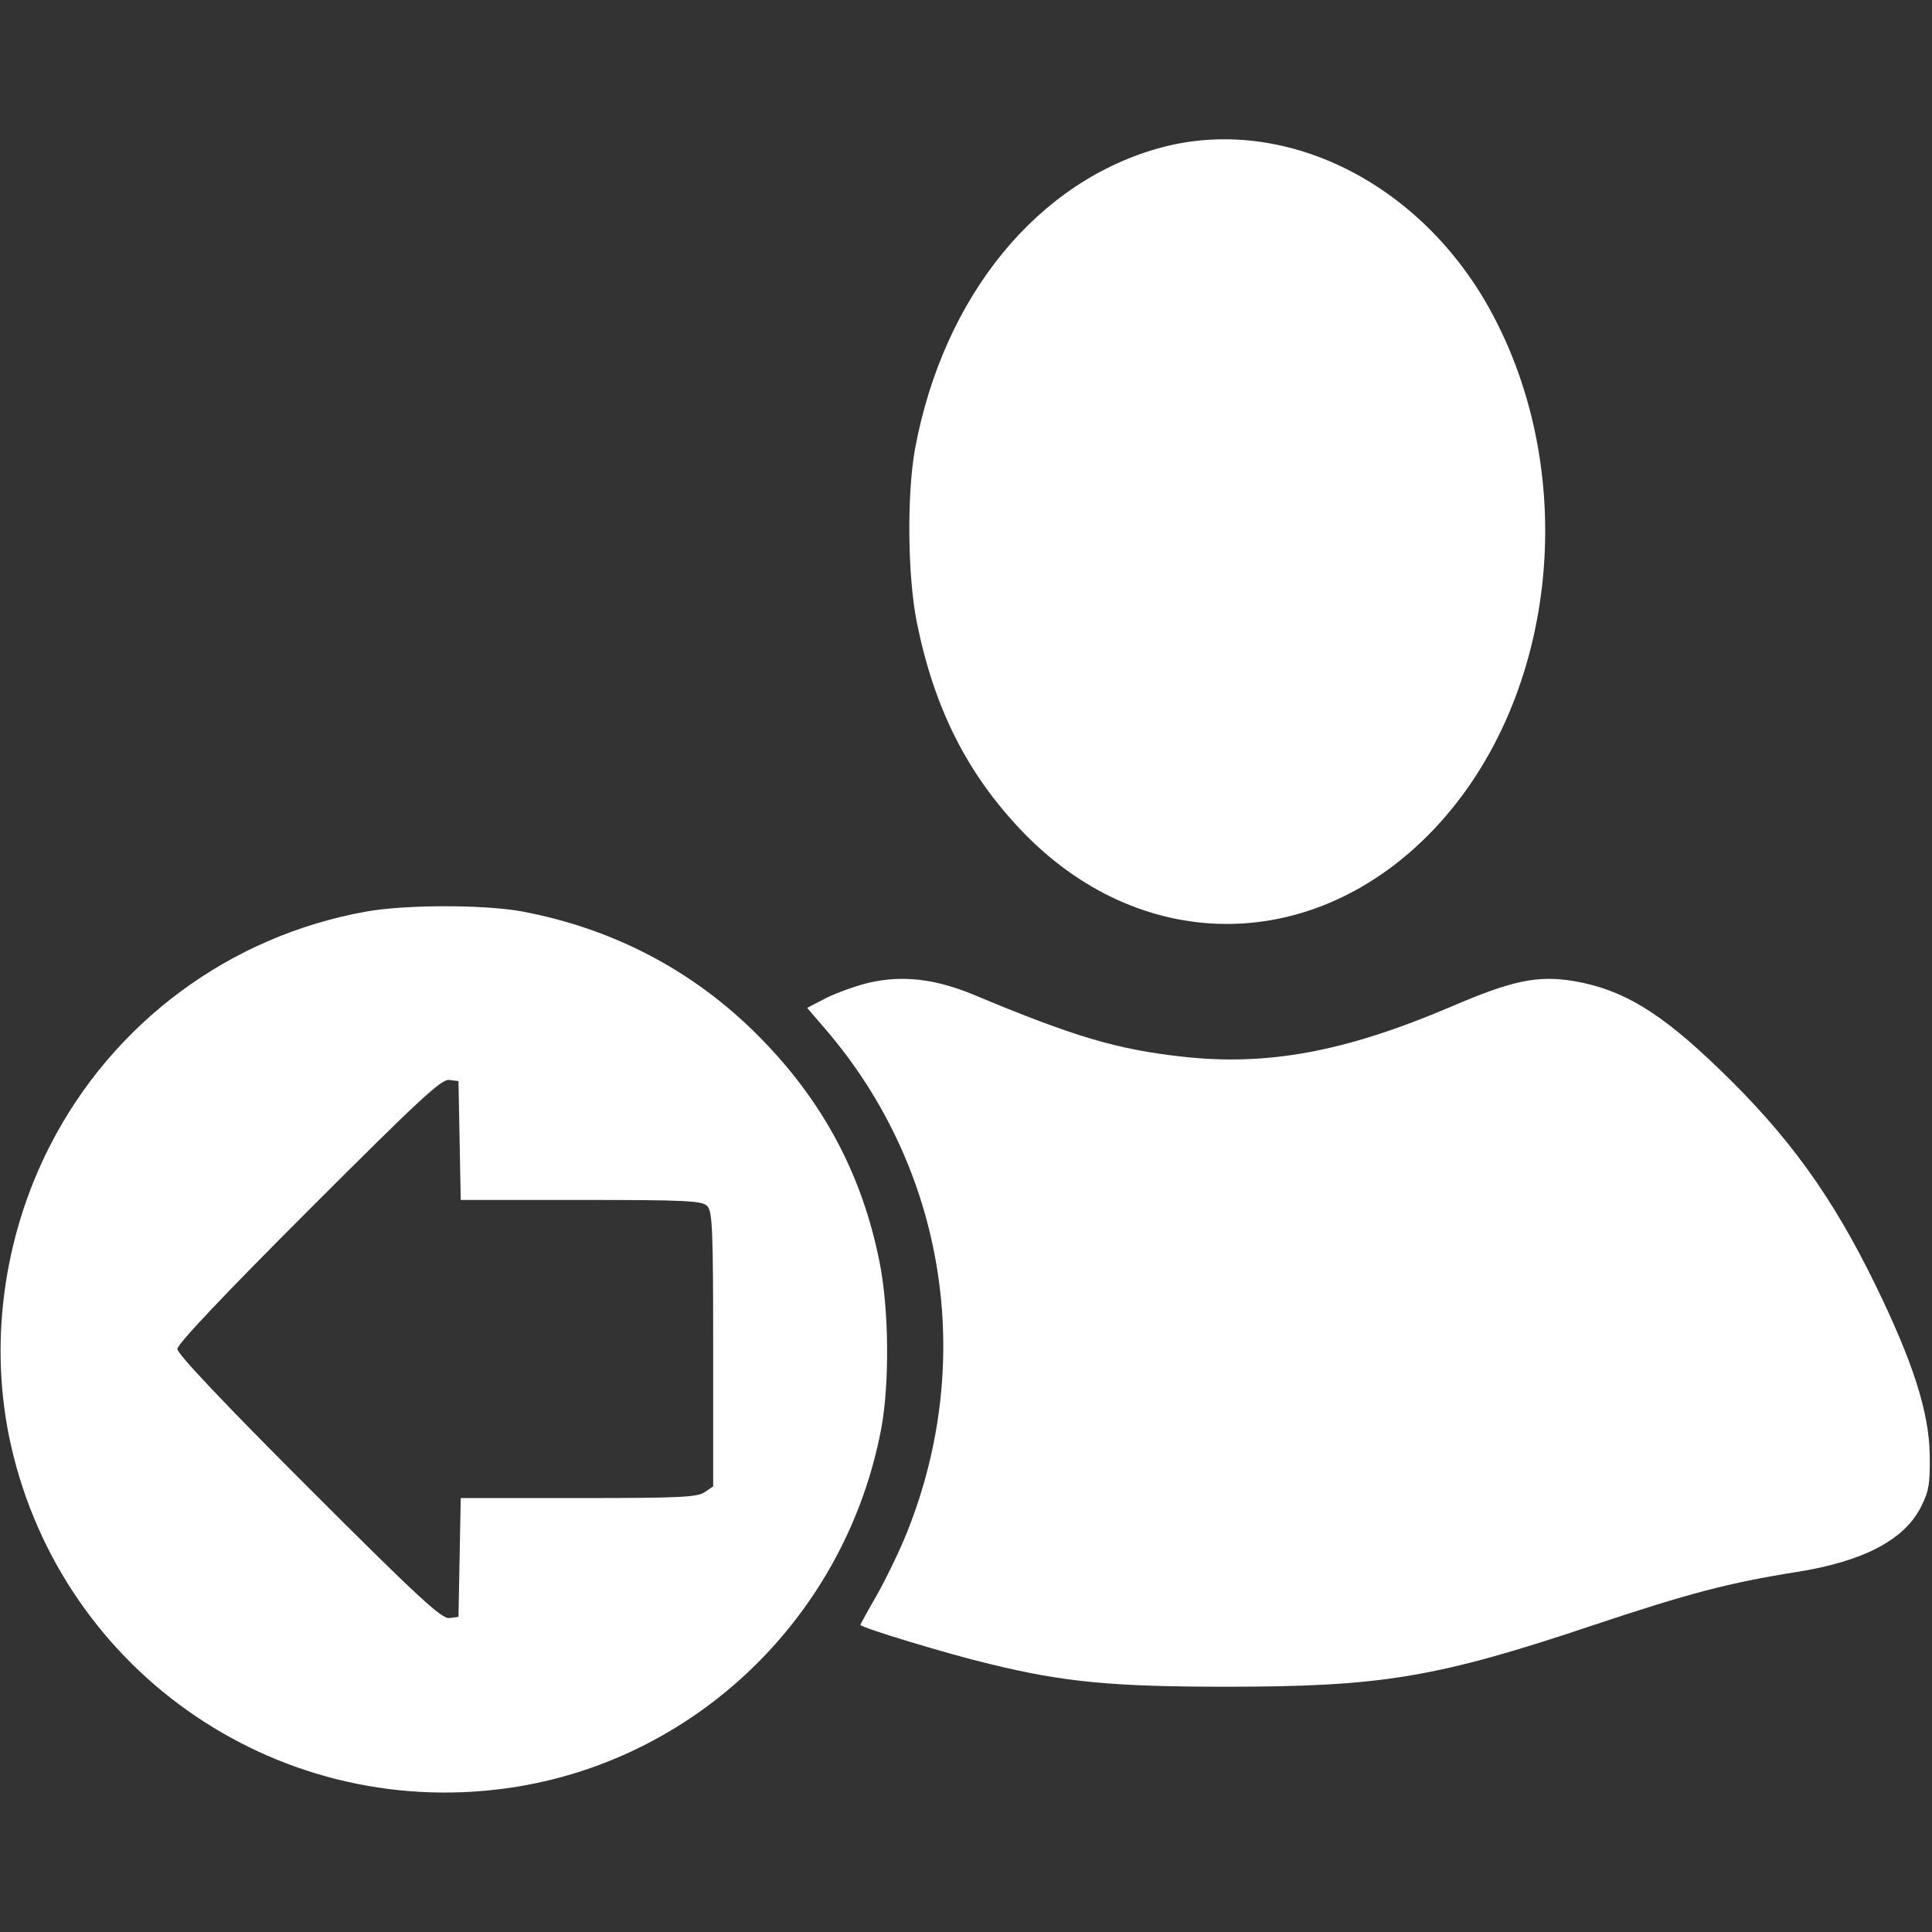 <svg xmlns="http://www.w3.org/2000/svg" version="1.0" width="512" height="512" preserveAspectRatio="xMidYMid meet"><rect width="100%" height="100%" fill="#333333" stroke="none"/><rect id="backgroundrect" width="100%" height="100%" x="0" y="0" fill="none" stroke="none"/>


<g class="currentLayer" style=""><title>Layer 1</title><g transform="translate(0,512) scale(0.1,-0.1) " fill="#ffffff" stroke="none" id="svg_1" class="selected" fill-opacity="1">
<path d="M3081 4730 c-329 -87 -580 -392 -656 -799 -22 -122 -20 -338 5 -462 46 -226 132 -397 275 -548 311 -328 764 -333 1081 -13 340 343 409 951 159 1398 -187 333 -542 508 -864 424z" id="svg_2" fill="#ffffff" fill-opacity="1"/>
<path d="M969 2704 c-361 -65 -670 -294 -837 -621 -125 -245 -162 -531 -103 -793 138 -610 723 -1005 1341 -905 485 79 872 459 965 947 23 121 21 322 -5 448 -45 222 -143 409 -299 573 -176 186 -397 305 -650 352 -102 18 -307 18 -412 -1z m249 -606 l3 -158 319 0 c276 0 321 -2 334 -16 14 -13 16 -62 16 -379 l0 -364 -22 -15 c-19 -14 -68 -16 -335 -16 l-312 0 -3 -157 -3 -158 -24 -3 c-20 -3 -82 54 -373 345 -225 225 -348 355 -348 368 0 13 123 143 348 368 291 291 351 347 372 345 l25 -3 3 -157z" id="svg_3" fill="#ffffff" fill-opacity="1"/>
<path d="M2304 2516 c-34 -8 -84 -26 -113 -40 l-52 -27 49 -57 c316 -368 399 -875 216 -1332 -19 -48 -55 -122 -79 -165 -25 -43 -45 -80 -45 -81 0 -7 234 -78 344 -104 196 -48 326 -60 626 -60 412 0 558 24 975 164 252 84 359 112 536 140 176 28 284 84 329 171 22 43 25 62 24 140 -2 113 -44 245 -144 450 -114 234 -231 396 -413 571 -157 152 -257 212 -386 234 -96 16 -163 2 -326 -68 -279 -119 -486 -158 -714 -132 -171 19 -286 53 -551 164 -102 42 -187 52 -276 32z" id="svg_4" fill="#ffffff" fill-opacity="1"/>
</g></g></svg>